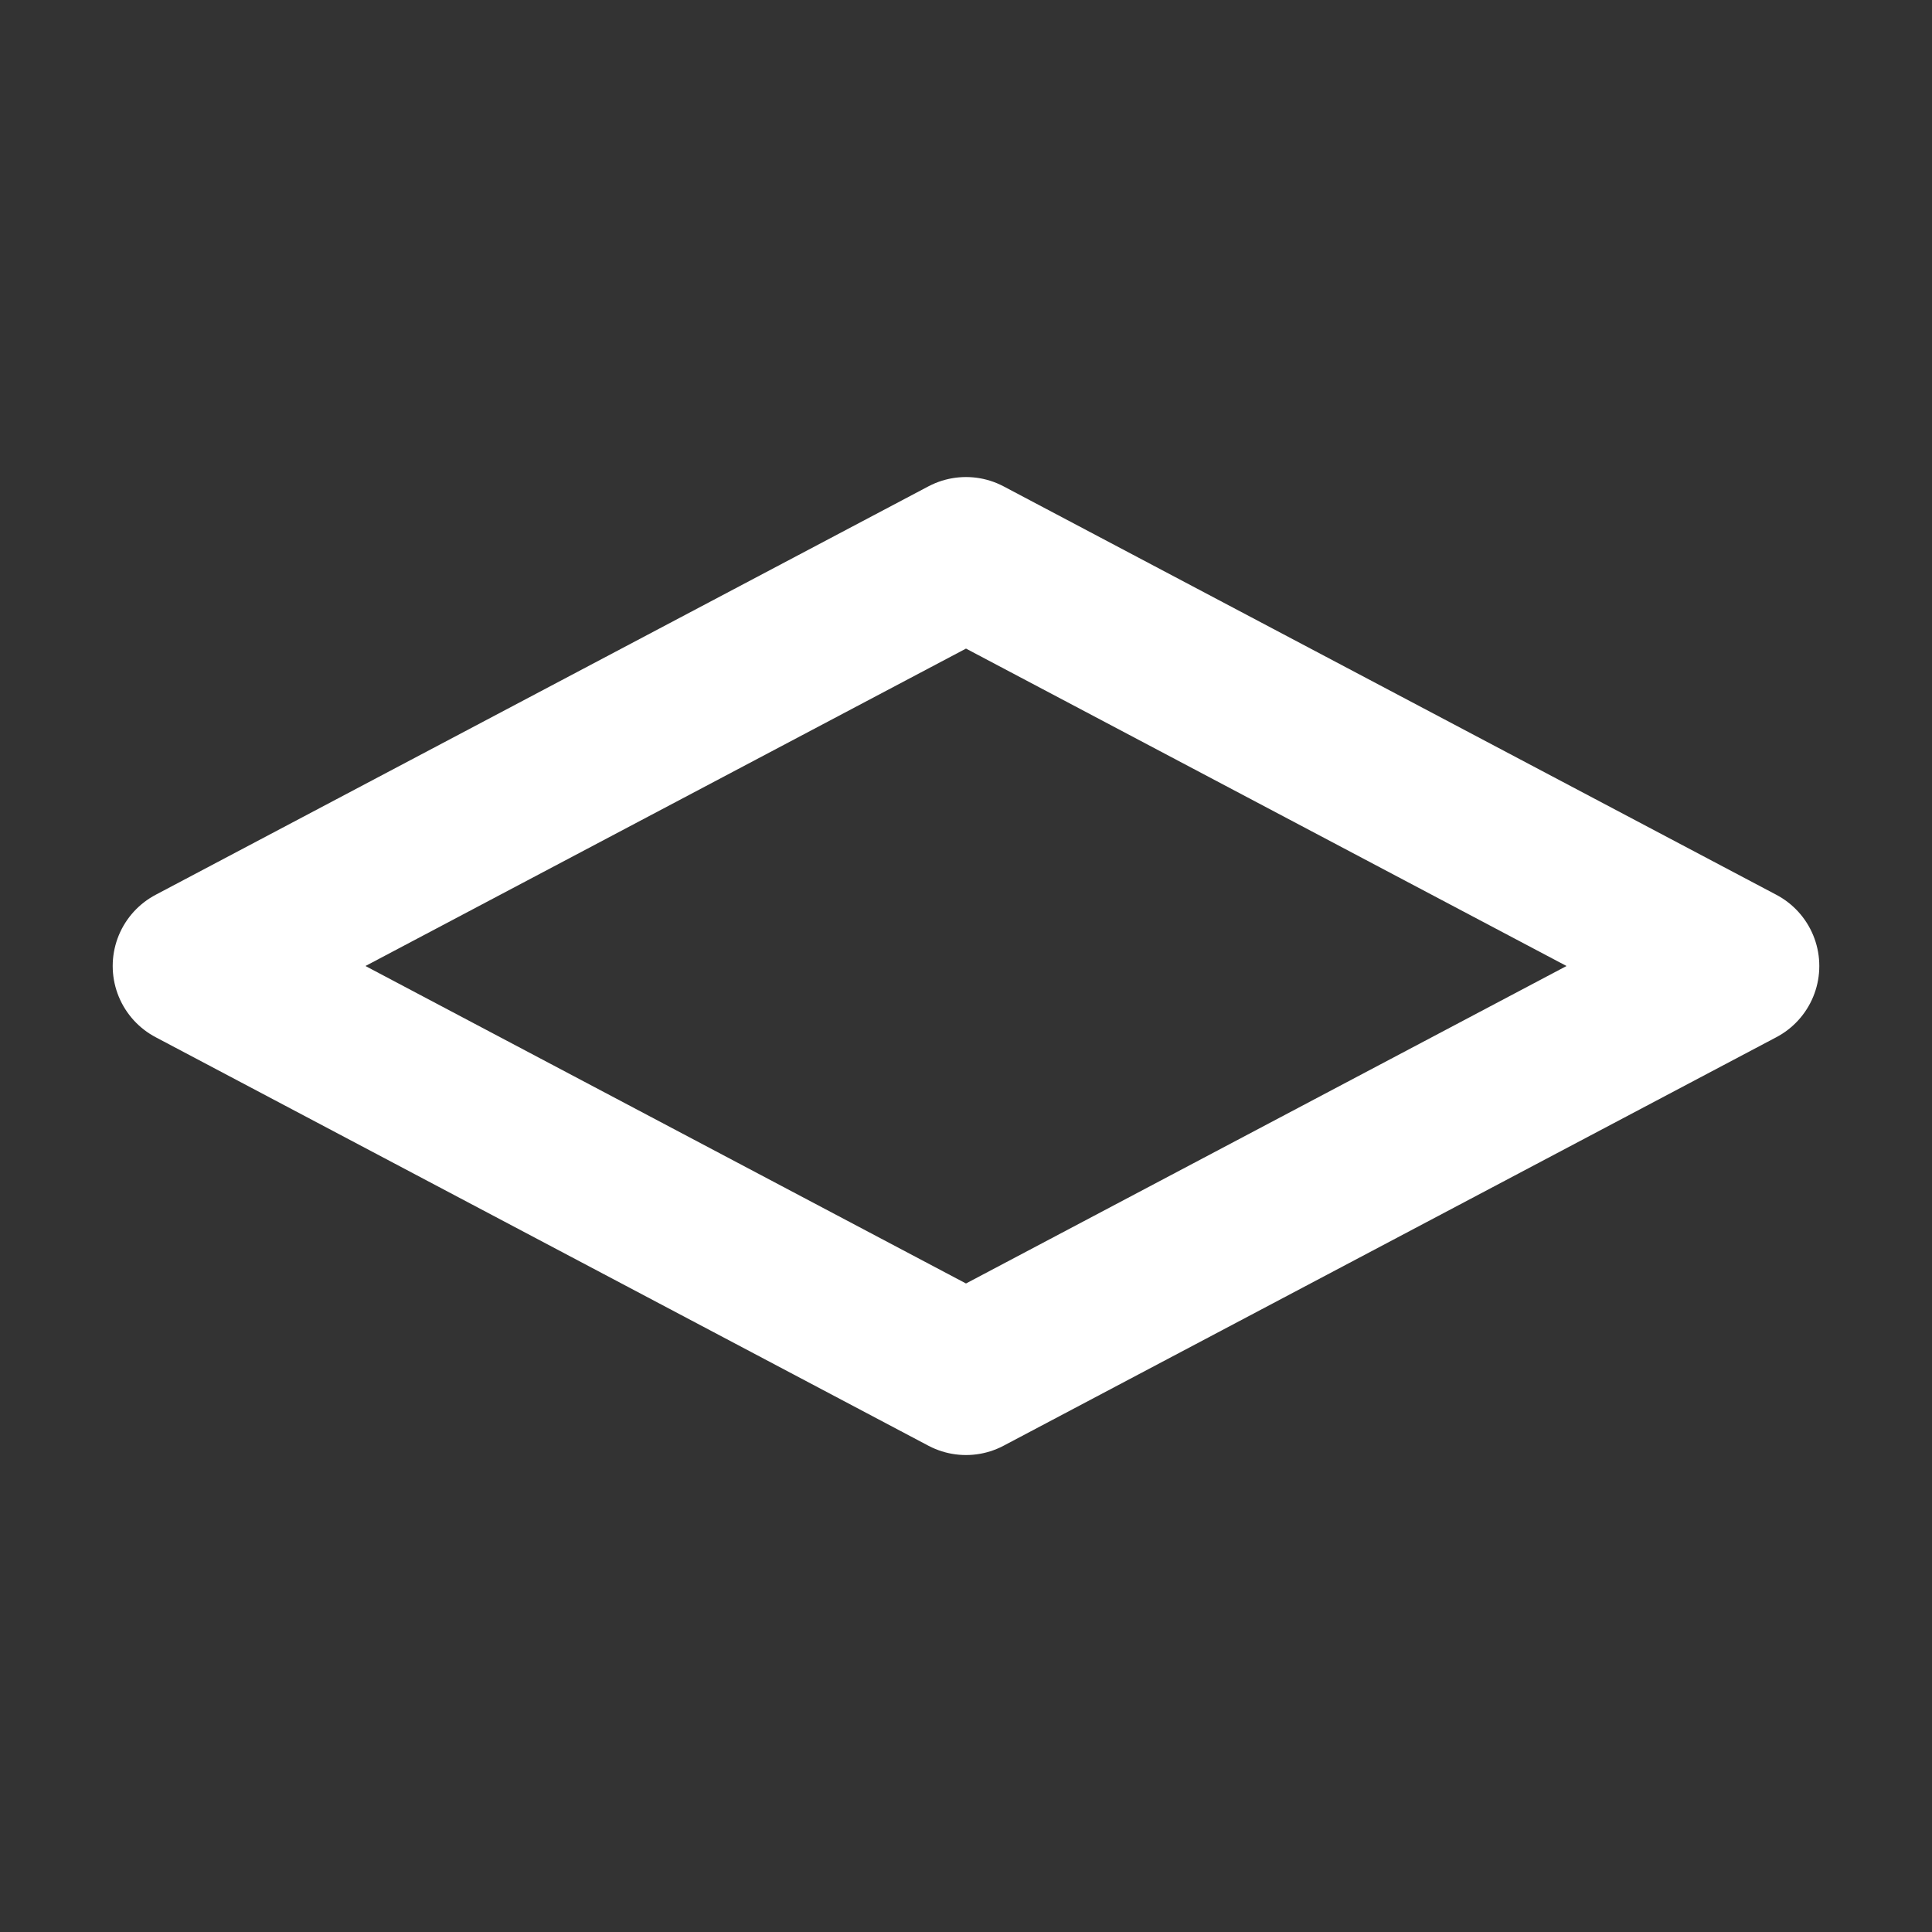 <svg width="24" height="24" viewBox="0 0 24 24" fill="none" xmlns="http://www.w3.org/2000/svg">
<rect x="0" y="0" width="24" height="24" fill="#333333" stroke="none"/>
<path d="M12 6.926L21.6 12L12 17.075L2.4 12L12 6.926Z" stroke="white" stroke-width="2" stroke-linejoin="round"/>
</svg>
